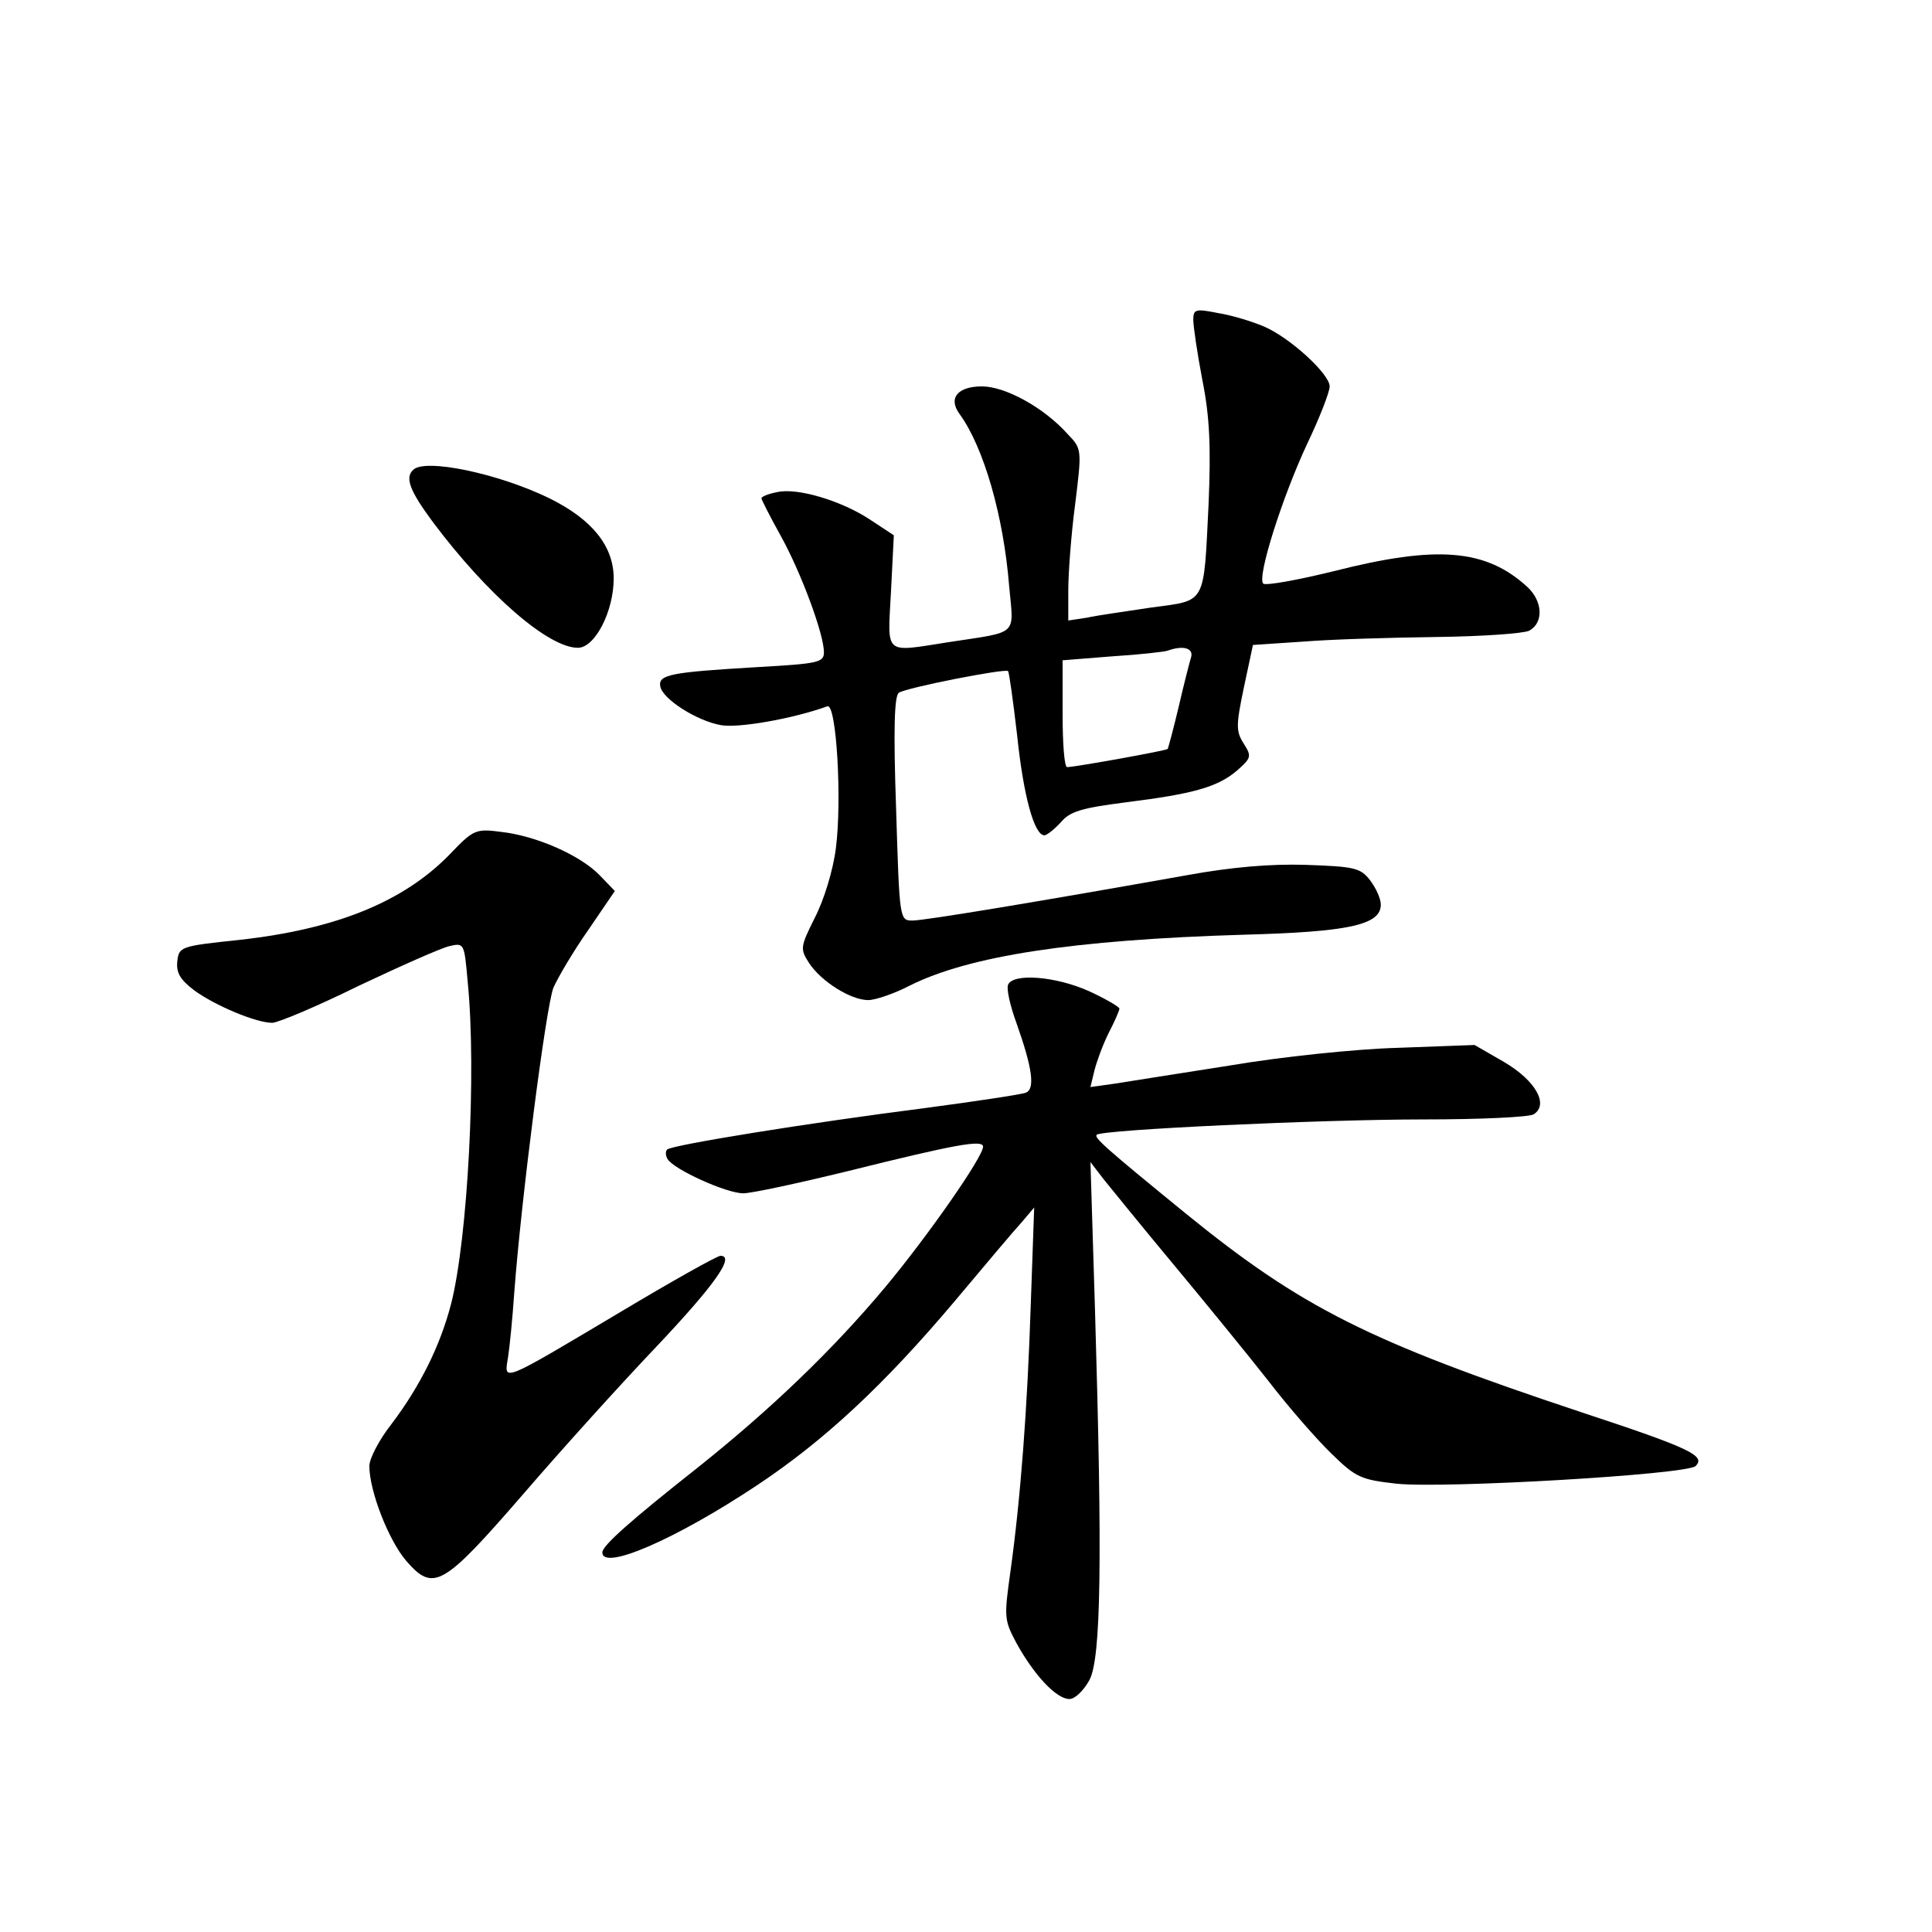 <?xml version="1.0" standalone="no"?>
<!DOCTYPE svg PUBLIC "-//W3C//DTD SVG 20010904//EN"
 "http://www.w3.org/TR/2001/REC-SVG-20010904/DTD/svg10.dtd">
<svg version="1.0" xmlns="http://www.w3.org/2000/svg"
 width="340pt" height="340pt" viewBox="0 0 340 340"
 preserveAspectRatio="xMidYMid meet">
<g transform="translate(0,340) scale(0.1,-0.1)"
fill="#000000" stroke="none">
<path d="M2100 2837 c0 -11 7 -59 16 -106 13 -65 15 -118 11 -216 -9 -181 -3
-171 -100 -184 -45 -7 -97 -14 -114 -18 l-33 -5 0 53 c0 30 5 98 12 151 12 97
12 98 -13 124 -42 47 -110 84 -151 84 -43 0 -60 -21 -39 -49 42 -58 77 -178
87 -303 8 -88 18 -79 -106 -98 -116 -18 -108 -25 -102 89 l5 99 -41 27 c-51
34 -129 57 -164 49 -16 -3 -28 -8 -28 -11 0 -2 15 -32 34 -66 36 -65 76 -173
76 -205 0 -18 -11 -20 -117 -26 -152 -9 -175 -13 -171 -34 4 -22 63 -60 106
-68 30 -6 127 11 188 33 16 6 26 -165 15 -250 -5 -39 -21 -91 -37 -122 -26
-52 -26 -55 -10 -80 21 -32 73 -65 104 -65 12 0 45 11 72 25 105 53 290 81
587 90 186 5 243 17 243 53 0 11 -9 30 -19 43 -17 22 -28 24 -113 27 -62 2
-131 -4 -208 -18 -264 -47 -463 -80 -484 -80 -23 0 -23 1 -29 197 -5 142 -3
199 5 204 14 9 187 43 192 38 2 -2 9 -53 16 -113 11 -106 30 -176 48 -176 4 0
17 10 29 23 16 19 36 25 114 35 120 15 162 27 196 56 25 22 26 25 12 47 -14
22 -14 32 0 99 l16 75 90 6 c50 4 154 7 233 8 79 1 152 6 163 11 26 14 24 52
-3 77 -73 67 -159 74 -340 28 -65 -16 -121 -26 -125 -22 -11 12 34 153 77 245
22 46 40 92 40 102 0 22 -71 87 -117 106 -19 8 -54 19 -79 23 -40 8 -44 7 -44
-12z m-4 -594 c-3 -10 -13 -49 -22 -88 -9 -38 -18 -71 -19 -73 -2 -3 -164 -32
-177 -32 -5 0 -8 42 -8 94 l0 94 88 7 c48 3 92 8 97 10 28 10 46 4 41 -12z"/>
<path d="M727 2573 c-15 -14 -5 -38 35 -92 96 -128 203 -221 255 -221 30 0 63
64 63 122 0 57 -38 104 -113 141 -90 44 -220 71 -240 50z"/>
<path d="M791 1896 c-81 -83 -199 -131 -369 -150 -105 -11 -107 -12 -110 -38
-2 -20 5 -32 30 -51 37 -27 109 -57 137 -57 10 0 79 29 152 65 74 35 146 67
160 70 26 6 26 5 32 -62 16 -160 0 -453 -29 -567 -19 -74 -55 -146 -105 -212
-22 -28 -39 -61 -39 -74 0 -44 34 -131 65 -167 48 -55 64 -46 207 119 68 79
173 195 234 259 102 108 138 159 112 159 -6 0 -86 -45 -178 -100 -210 -125
-203 -122 -196 -79 3 19 8 70 11 114 12 162 56 505 69 537 8 18 35 64 61 101
l47 69 -27 28 c-34 35 -111 69 -173 76 -45 6 -49 4 -91 -40z"/>
<path d="M1774 1667 c-3 -8 4 -38 15 -68 28 -79 33 -116 16 -122 -7 -3 -87
-15 -177 -27 -204 -26 -446 -65 -454 -73 -3 -3 -3 -11 1 -17 11 -18 103 -60
133 -60 15 0 98 18 184 39 189 47 238 56 238 43 0 -18 -97 -157 -172 -247 -92
-110 -201 -215 -333 -320 -114 -90 -165 -135 -165 -147 0 -33 129 23 272 118
119 79 224 177 348 324 52 62 105 125 118 139 l22 26 -6 -170 c-6 -185 -18
-343 -36 -472 -11 -79 -11 -84 11 -125 31 -56 70 -98 93 -98 10 0 25 15 35 33
21 38 23 215 10 652 l-8 260 23 -30 c13 -16 68 -84 123 -150 55 -66 130 -158
167 -205 36 -47 87 -105 112 -129 42 -41 51 -45 113 -52 83 -9 512 16 527 31
18 18 -8 31 -202 95 -373 124 -492 184 -696 350 -141 115 -161 133 -156 138 9
9 396 27 576 27 99 0 185 4 193 9 27 17 4 59 -52 92 l-52 30 -135 -5 c-74 -2
-207 -16 -295 -31 -88 -14 -179 -28 -203 -32 l-43 -6 7 29 c4 16 15 46 25 66
11 21 19 40 19 43 0 3 -24 17 -52 30 -59 27 -135 33 -144 12z"/>
</g>
</svg>

